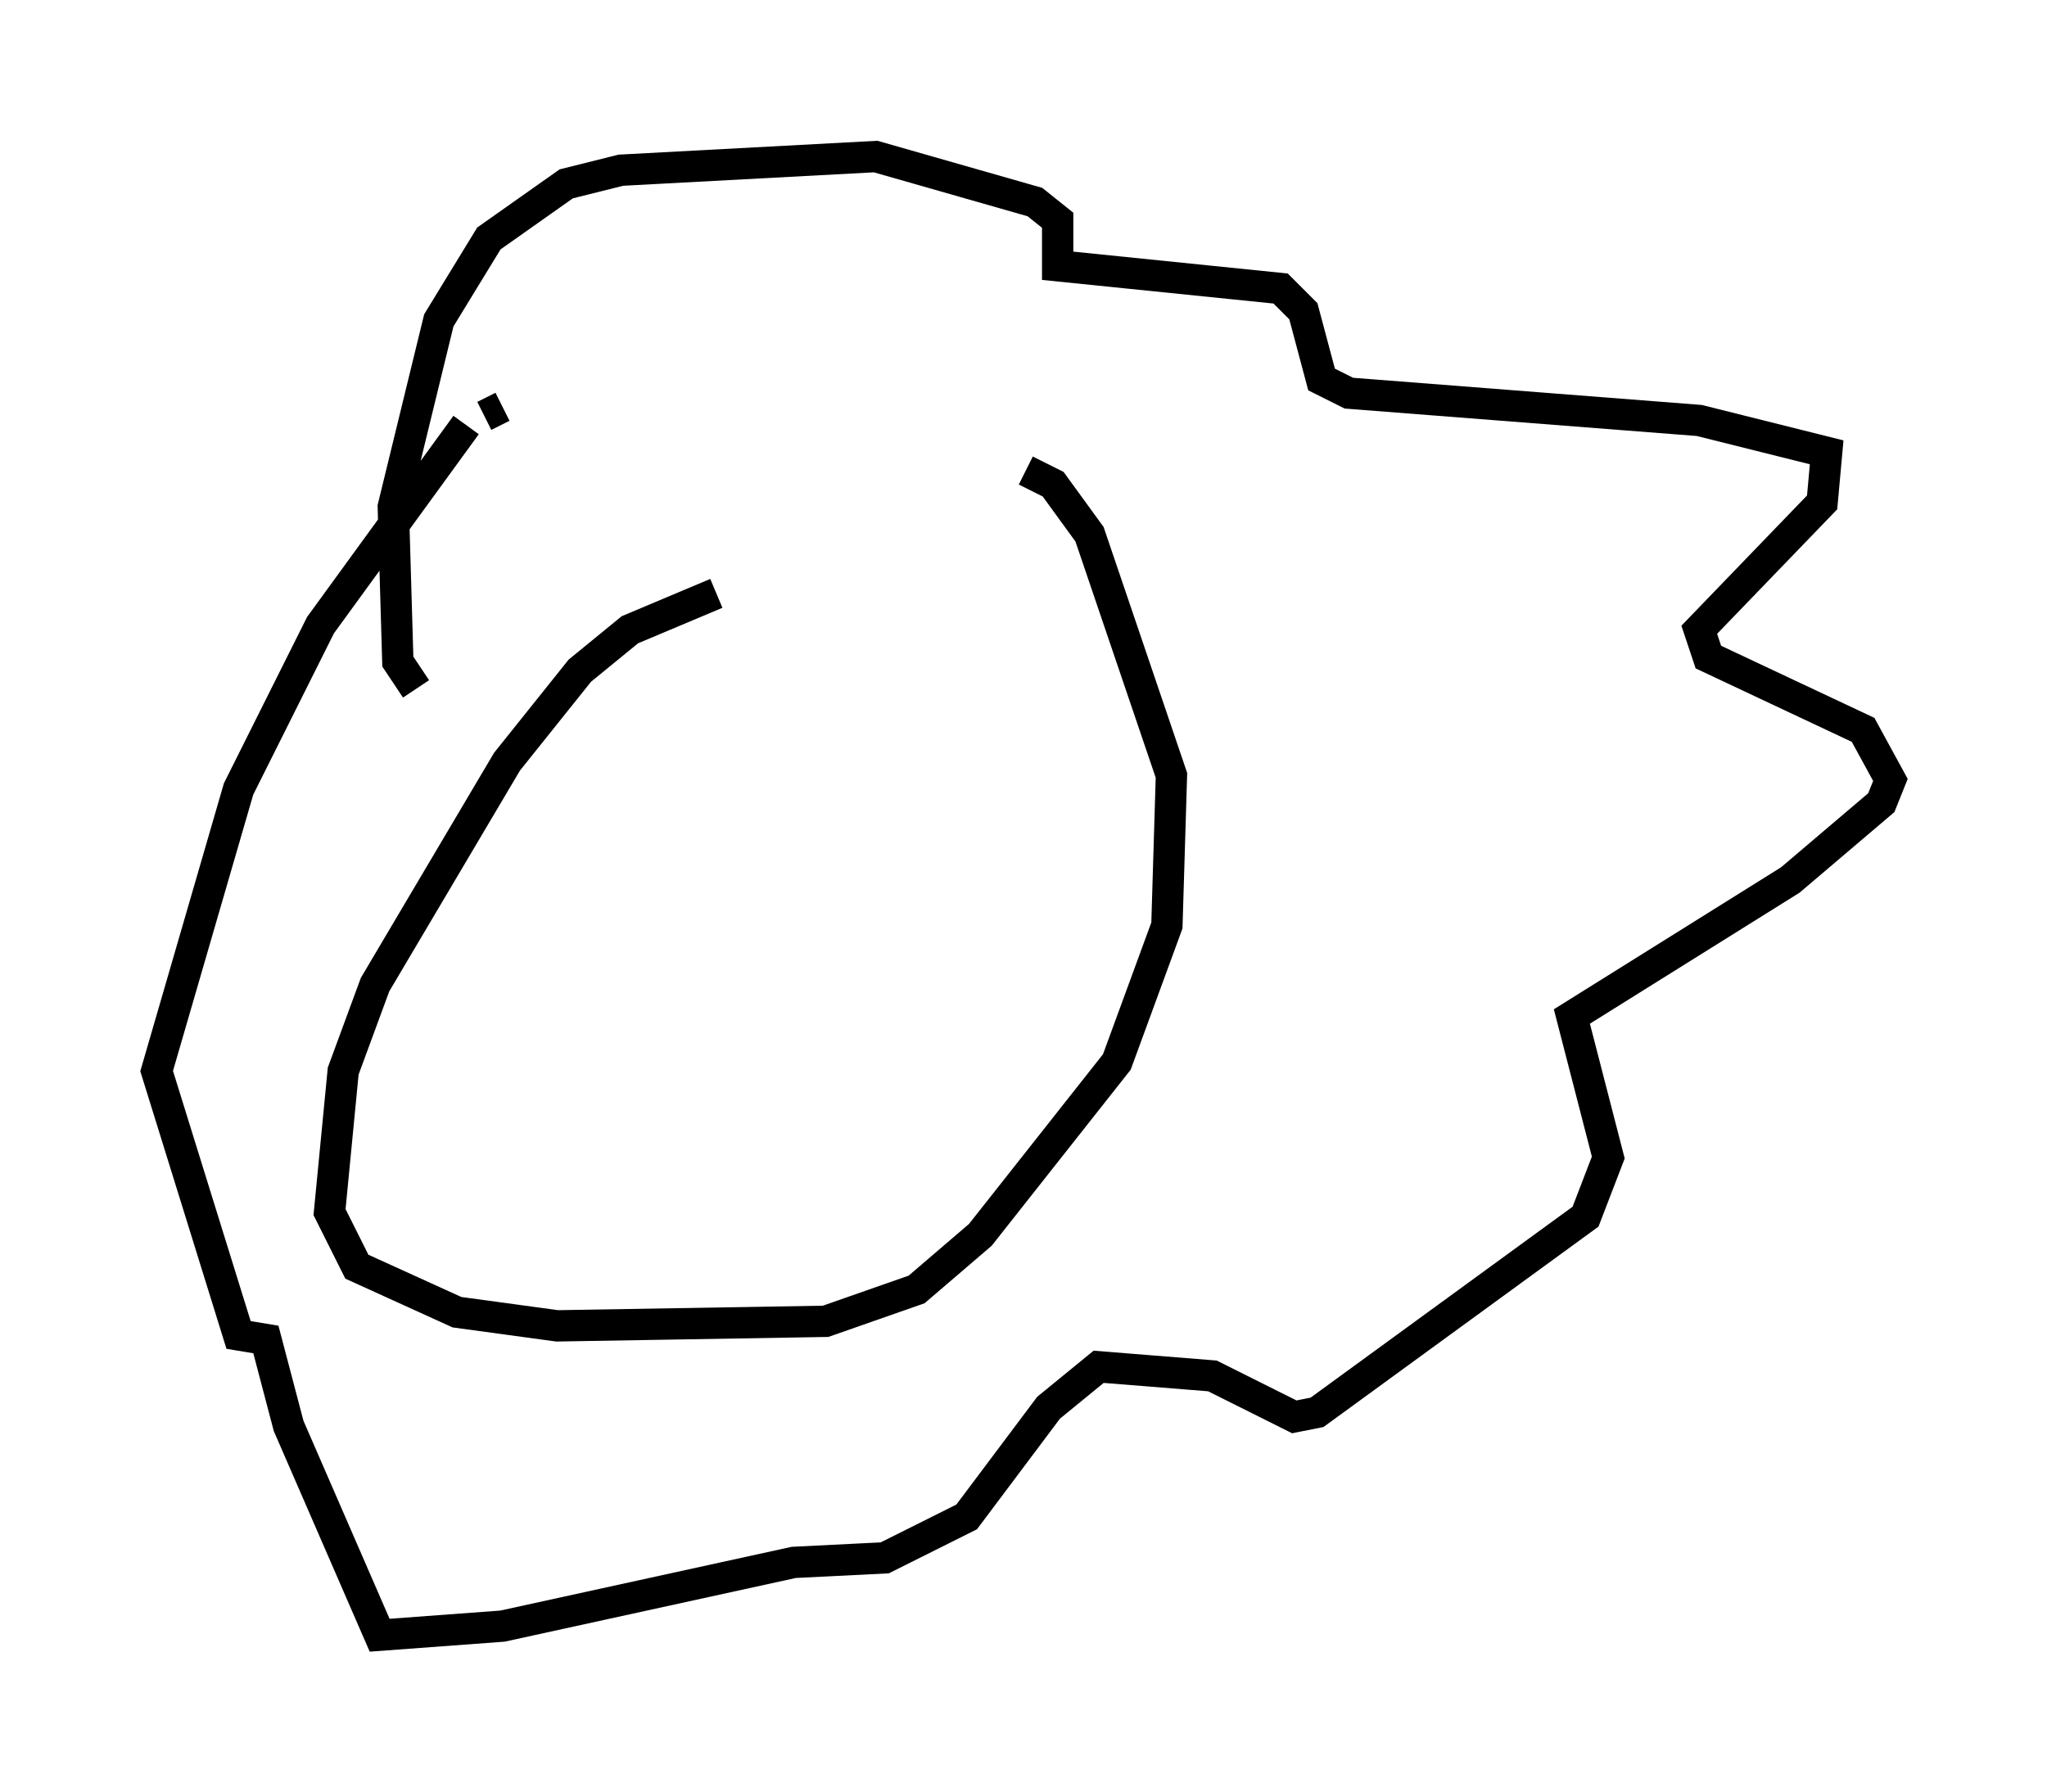 <?xml version="1.0" encoding="utf-8" ?>
<svg baseProfile="full" height="57.207" version="1.1" width="65.341" xmlns="http://www.w3.org/2000/svg" xmlns:ev="http://www.w3.org/2001/xml-events" xmlns:xlink="http://www.w3.org/1999/xlink"><defs /><rect fill="white" height="57.207" width="65.341" x="0" y="0" /><path d="M31.145, 17.637 m-8.279, 1.307 l-2.76, 1.162 -1.598, 1.307 l-2.324, 2.905 -4.212, 7.117 l-1.017, 2.76 -0.436, 4.503 l0.872, 1.743 3.196, 1.453 l3.196, 0.436 8.57, -0.145 l2.905, -1.017 2.034, -1.743 l4.358, -5.52 1.598, -4.358 l0.145, -4.793 -2.615, -7.698 l-1.162, -1.598 -0.872, -0.436 m-19.464, 6.972 l-0.581, -0.872 -0.145, -4.939 l1.453, -5.955 1.598, -2.615 l2.469, -1.743 1.743, -0.436 l8.134, -0.436 5.084, 1.453 l0.726, 0.581 0.0, 1.453 l7.117, 0.726 0.726, 0.726 l0.581, 2.179 0.872, 0.436 l11.184, 0.872 4.067, 1.017 l-0.145, 1.598 -3.922, 4.067 l0.291, 0.872 4.939, 2.324 l0.872, 1.598 -0.291, 0.726 l-2.905, 2.469 -6.972, 4.358 l1.162, 4.503 -0.726, 1.888 l-8.57, 6.246 -0.726, 0.145 l-2.615, -1.307 -3.631, -0.291 l-1.598, 1.307 -2.615, 3.486 l-2.615, 1.307 -2.905, 0.145 l-9.296, 2.034 -3.922, 0.291 l-2.905, -6.682 -0.726, -2.76 l-0.872, -0.145 -2.615, -8.425 l2.615, -9.006 2.615, -5.229 l4.648, -6.391 m0.581, -0.291 l0.581, -0.291 " fill="none" stroke="black" stroke-width="1" /></svg>